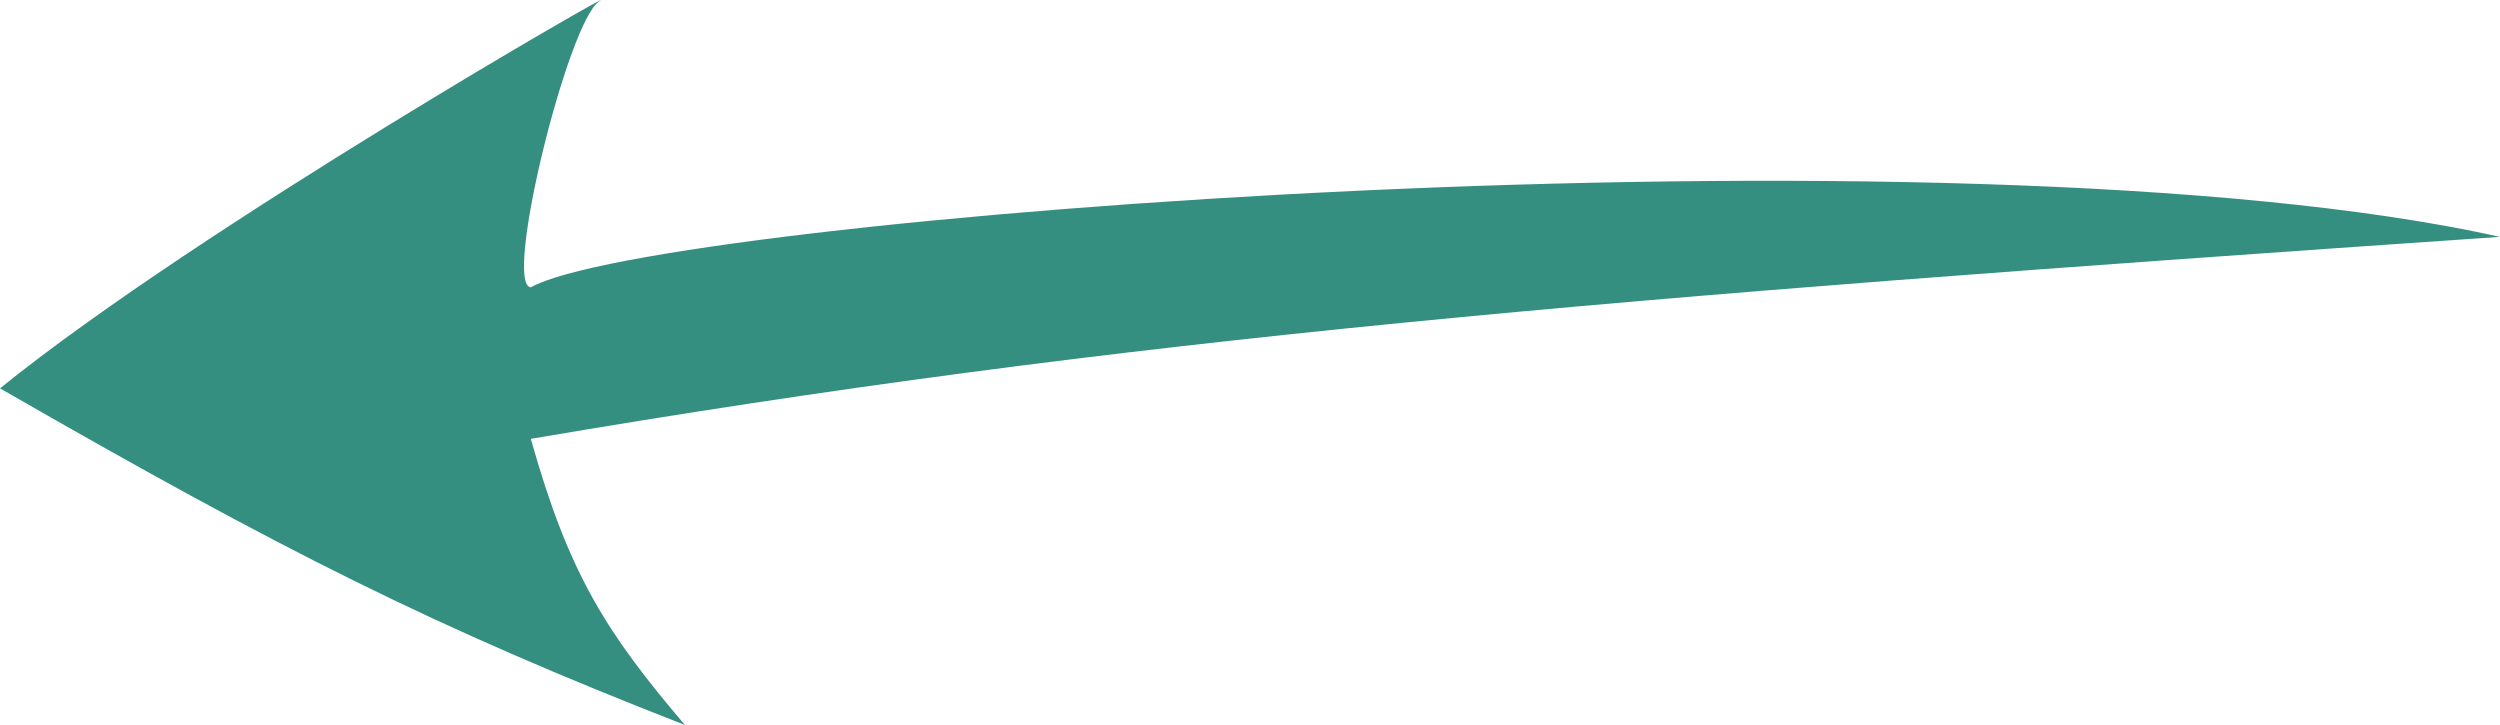 <svg width="100" height="29" viewBox="0 0 100 29" fill="none" xmlns="http://www.w3.org/2000/svg">
<path d="M21.233 17.554C45.232 13.466 64.19 11.933 100 9.474C78.251 4.635 26.102 8.724 21.233 11.494C20.115 11.402 22.721 0.861 23.973 0.047C25.224 -0.766 7.955 9.097 0 15.534C11.328 22.047 17.365 25.086 27.397 29C24.289 25.34 22.768 23.023 21.233 17.554Z" fill="#358F80"/>
</svg>
